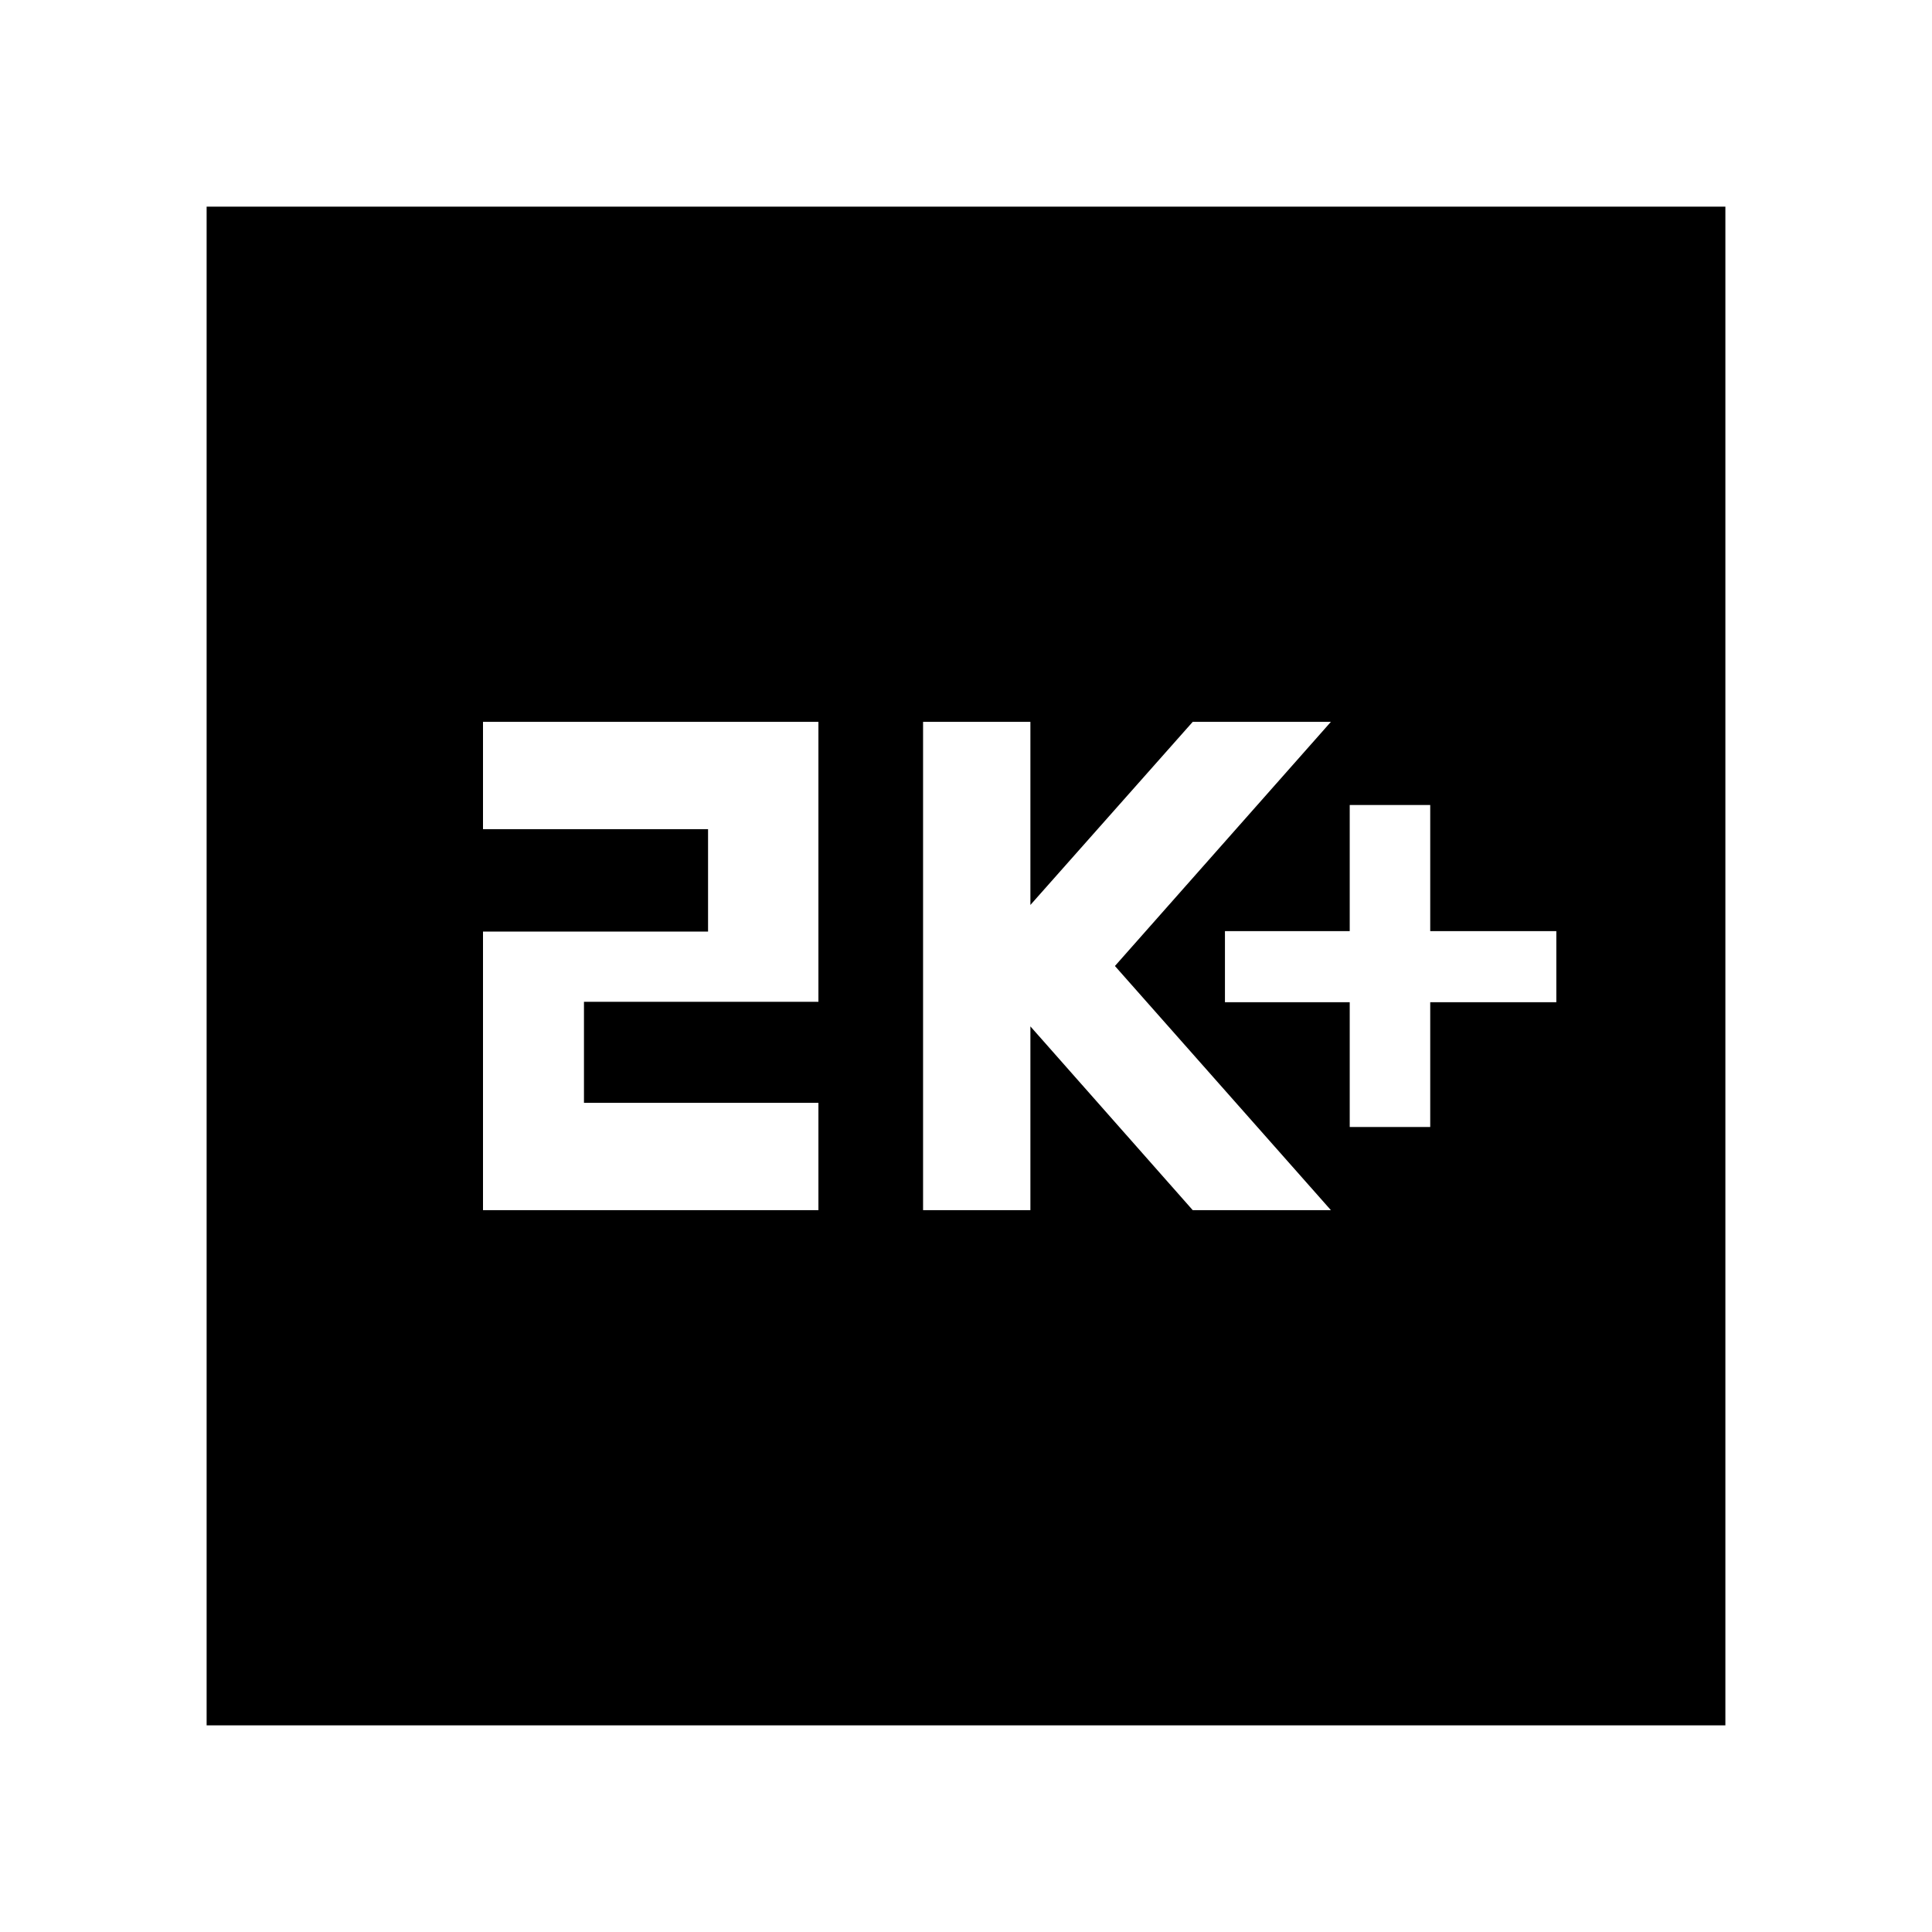 <svg xmlns="http://www.w3.org/2000/svg" height="40" viewBox="0 -960 960 960" width="40"><path d="M670.67-400h40v-62h62.66v-35.33h-62.66V-560h-40v62.67h-62V-462h62v62Zm-212 41.33H512V-450l80.67 91.33h68.66L554-480l107.33-121.33h-68.66l-80.67 91v-91h-53.33v242.66Zm-218.67 0h166.67V-412h-116.5v-50.22h116.5v-139.11H240V-548h111.83v50.89H240v138.44Zm-137.33 256v-754.66h754.66v754.66H102.67Z"/></svg>